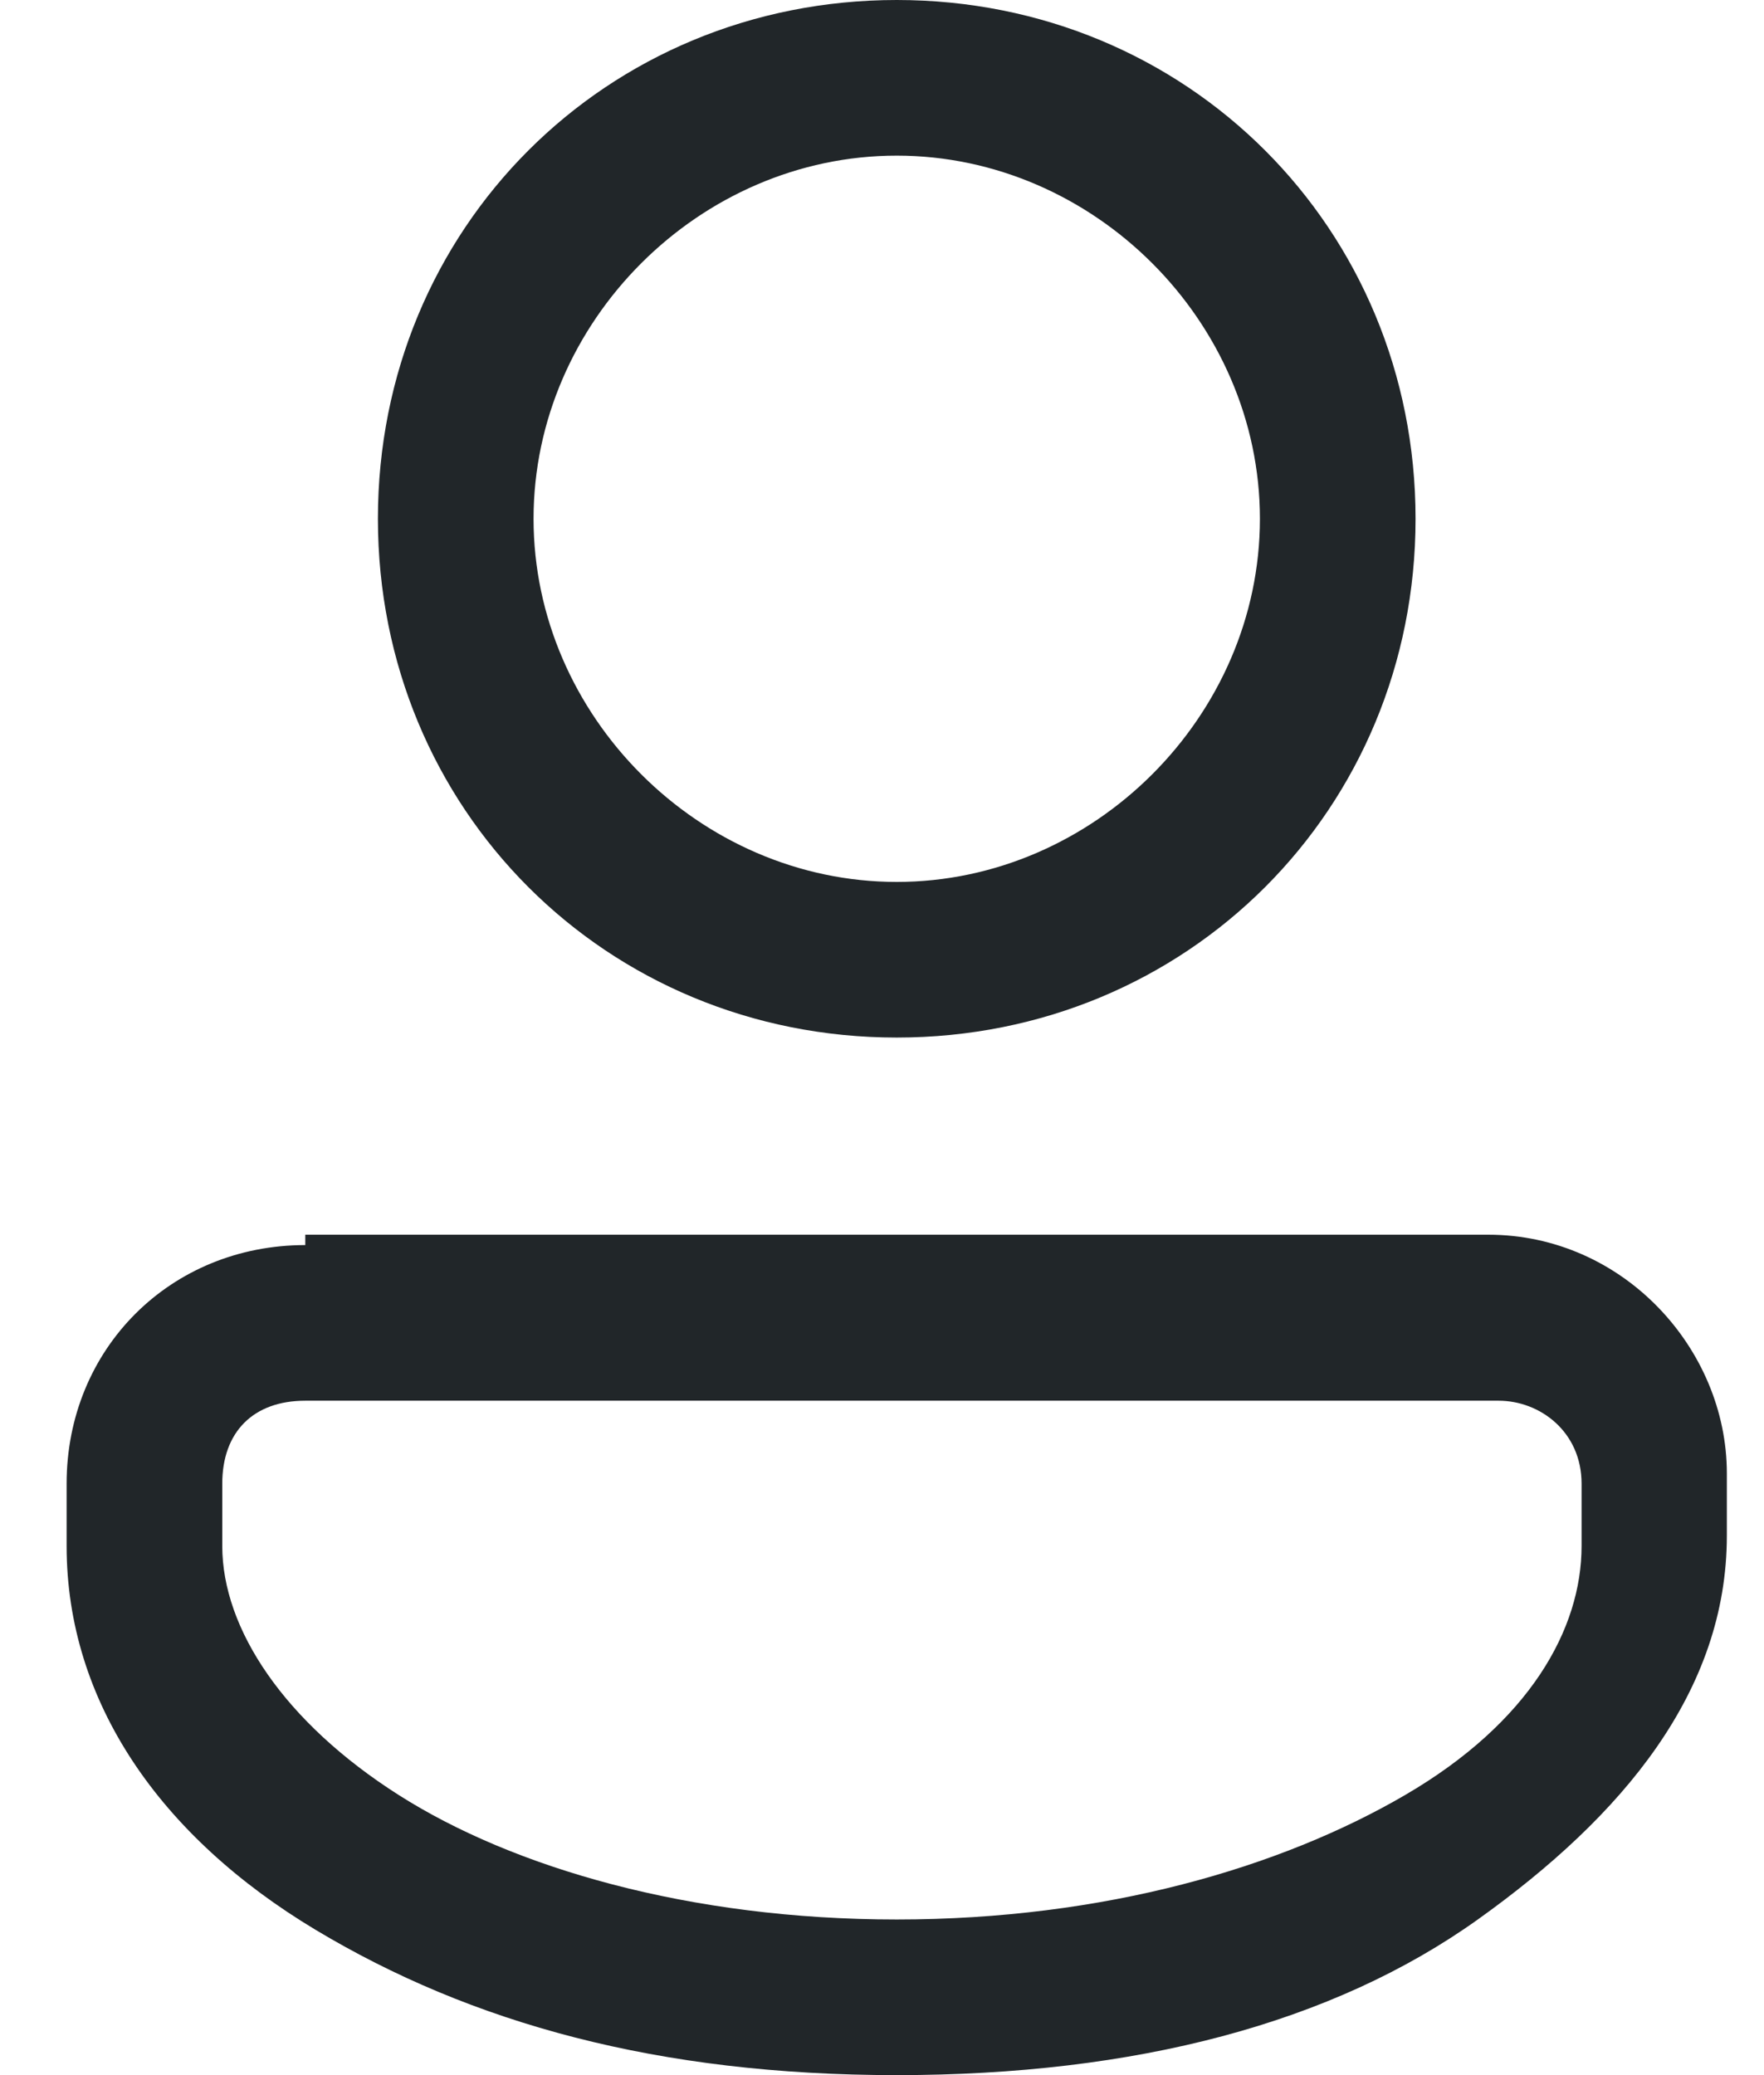 <svg width="17" height="20" viewBox="0 0 17 20" fill="none" xmlns="http://www.w3.org/2000/svg">
<path d="M8.642 0C5.842 0 3.642 2.2 3.642 5C3.642 7.8 5.842 10 8.642 10C11.442 10 13.642 7.8 13.642 5C13.642 2.2 11.442 0 8.642 0ZM8.642 1.5C10.542 1.5 12.142 3.1 12.142 5C12.142 6.9 10.542 8.5 8.642 8.5C6.742 8.5 5.142 6.9 5.142 5C5.142 3.1 6.742 1.5 8.642 1.5ZM2.942 12C1.642 12 0.642 13 0.642 14.3V14.9C0.642 16.4 1.542 17.7 3.042 18.6C4.542 19.5 6.342 20 8.642 20C10.942 20 12.842 19.5 14.242 18.5C15.642 17.5 16.642 16.3 16.642 14.8V14.2C16.642 13 15.642 11.9 14.342 11.9H2.942V12ZM2.942 13.5H14.442C14.842 13.5 15.242 13.8 15.242 14.3V14.9C15.242 15.7 14.742 16.6 13.542 17.3C12.342 18 10.642 18.5 8.642 18.5C6.642 18.5 4.942 18 3.842 17.3C2.742 16.6 2.142 15.7 2.142 14.9V14.3C2.142 13.8 2.442 13.5 2.942 13.5Z" fill="#212629"/>
</svg>
